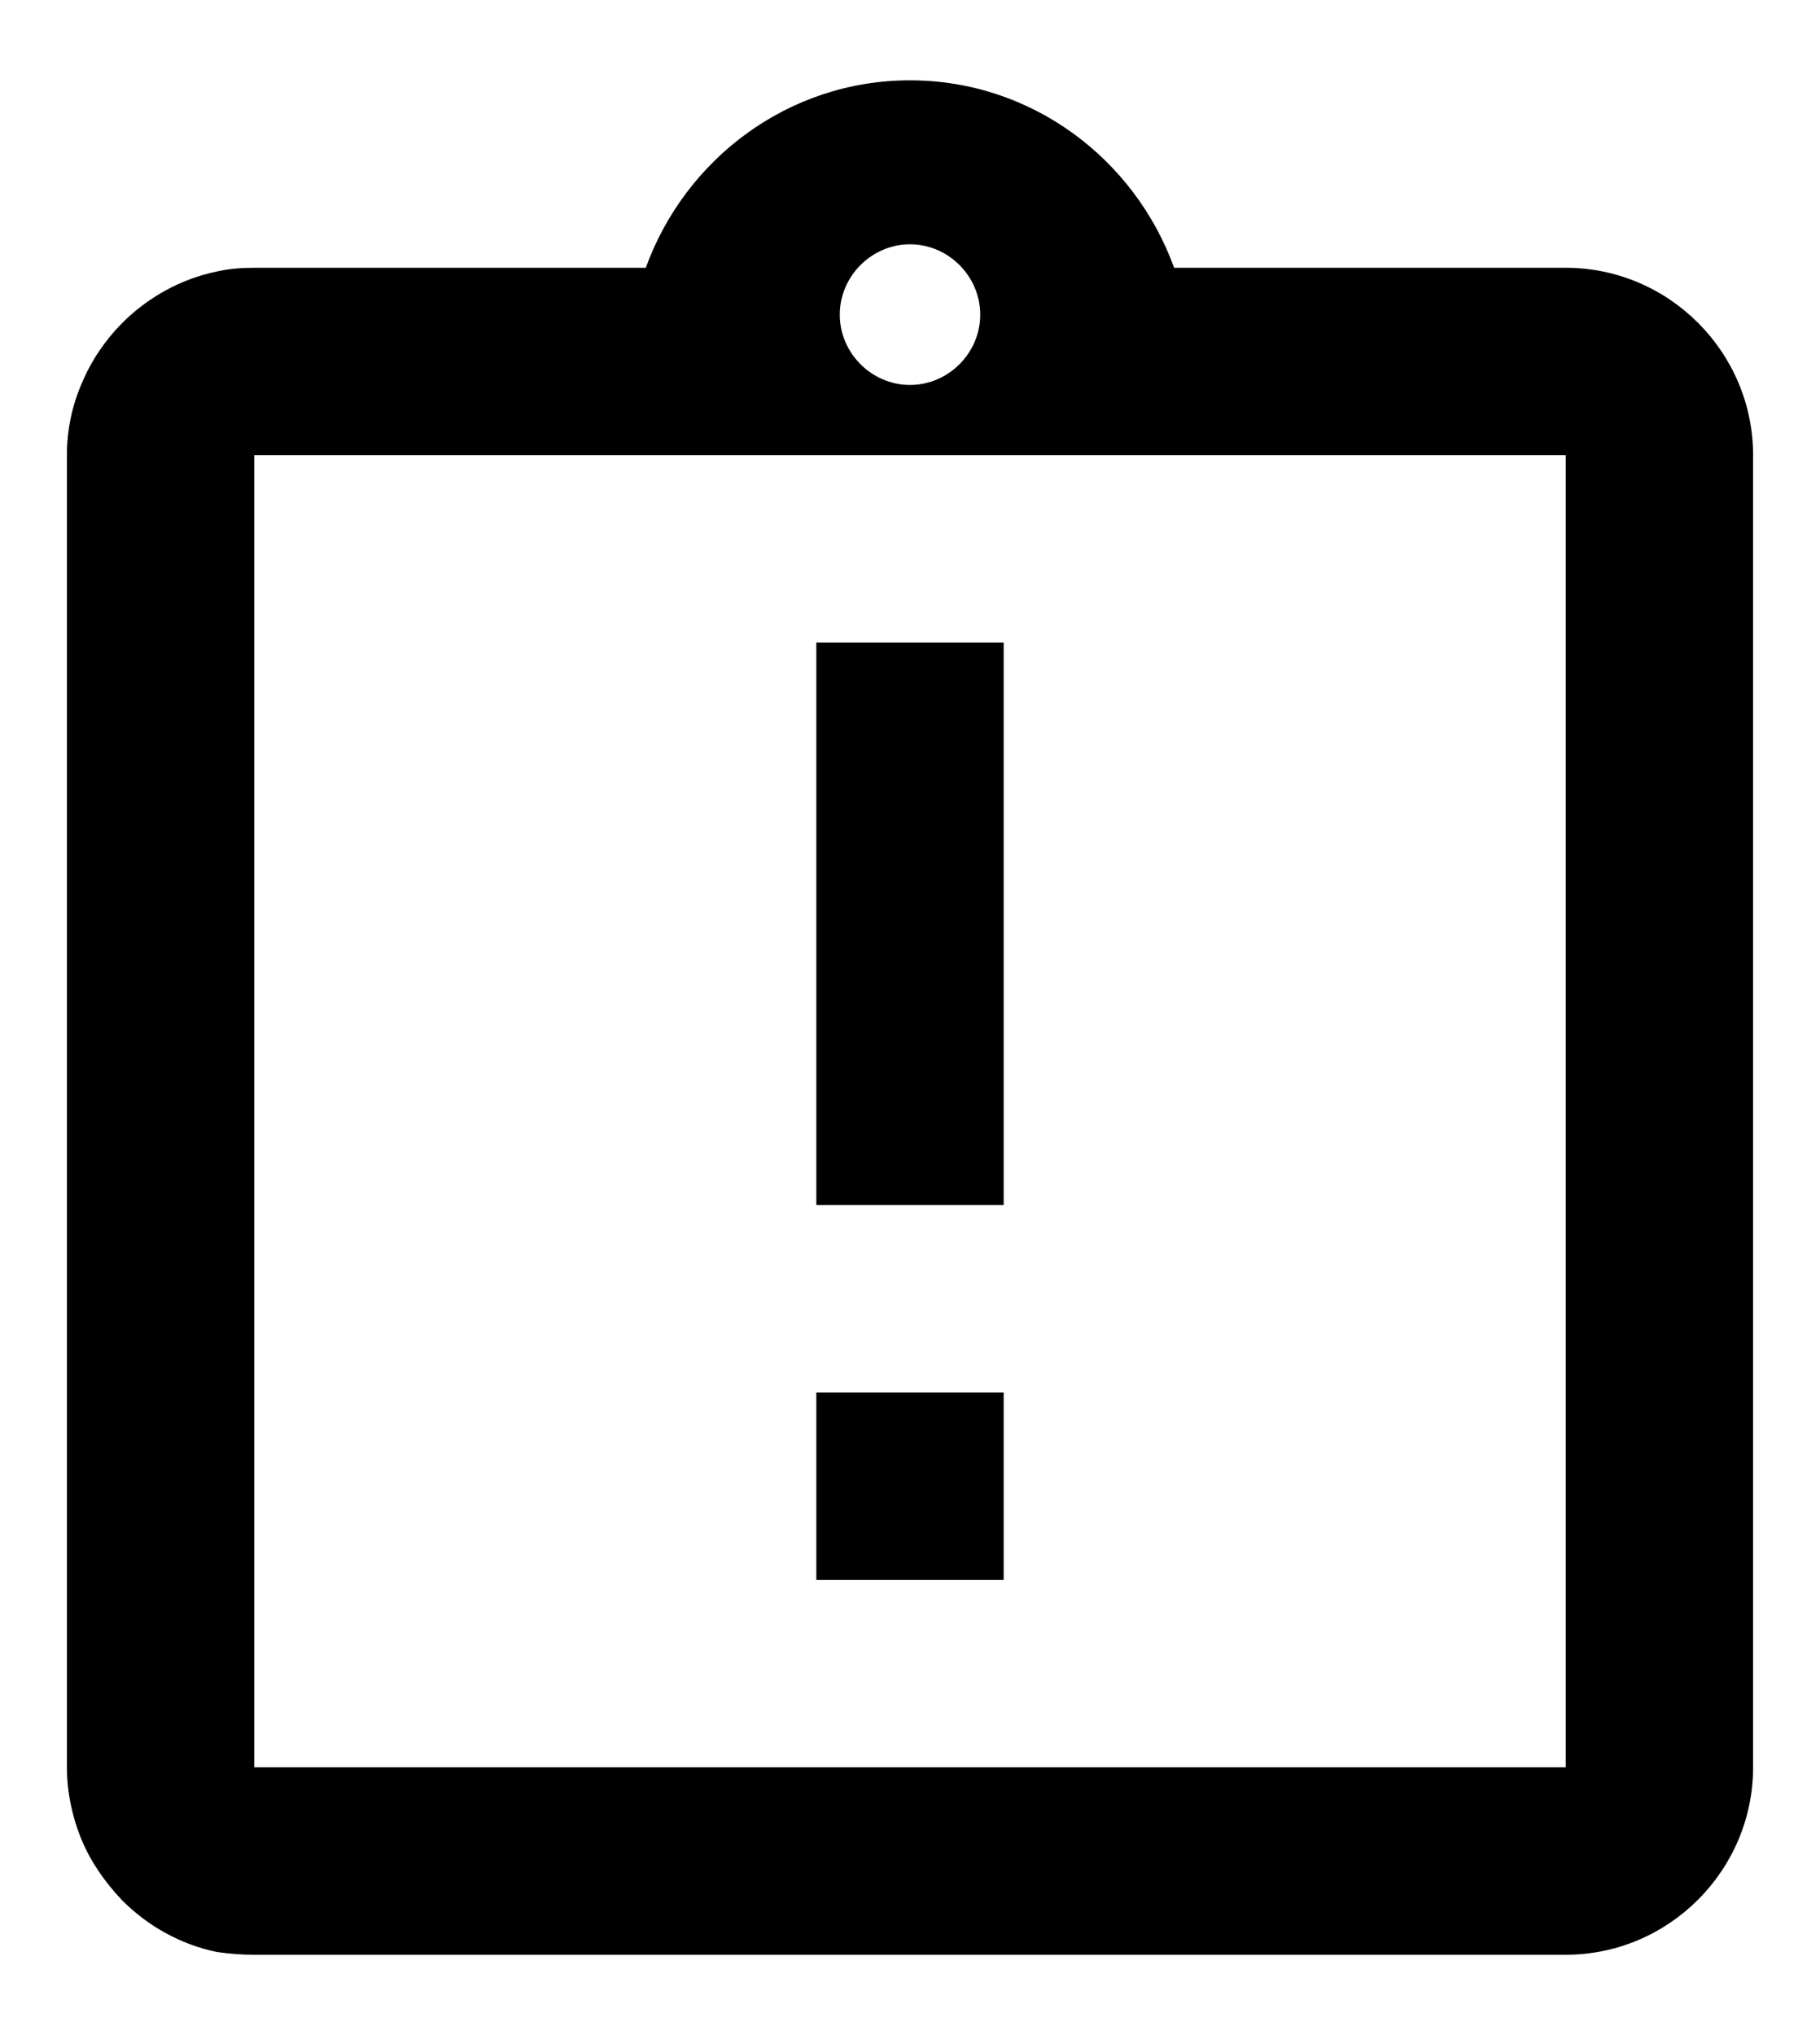 <svg width="17" height="19" viewBox="0 0 17 19" fill="none" xmlns="http://www.w3.org/2000/svg">
<path fill-rule="evenodd" clip-rule="evenodd" d="M10.967 2.5H14.625C15.588 2.5 16.375 3.288 16.375 4.25V16.5C16.375 17.462 15.588 18.25 14.625 18.25H2.375C2.252 18.25 2.139 18.241 2.025 18.224C1.684 18.154 1.377 17.979 1.141 17.742C0.984 17.576 0.853 17.392 0.765 17.183C0.677 16.973 0.625 16.736 0.625 16.5V4.25C0.625 4.005 0.677 3.777 0.765 3.576C0.853 3.366 0.984 3.174 1.141 3.016C1.377 2.78 1.684 2.605 2.025 2.535C2.139 2.509 2.252 2.5 2.375 2.5H6.032C6.4 1.485 7.362 0.75 8.5 0.75C9.637 0.75 10.6 1.485 10.967 2.5ZM7.625 11.25V6H9.375V11.25H7.625ZM7.625 14.75V13H9.375V14.75H7.625ZM8.5 2.281C8.859 2.281 9.156 2.579 9.156 2.938C9.156 3.296 8.859 3.594 8.5 3.594C8.141 3.594 7.844 3.296 7.844 2.938C7.844 2.579 8.141 2.281 8.5 2.281ZM2.375 16.5H14.625V4.25H2.375V16.5Z" fill="black"/>
</svg>
